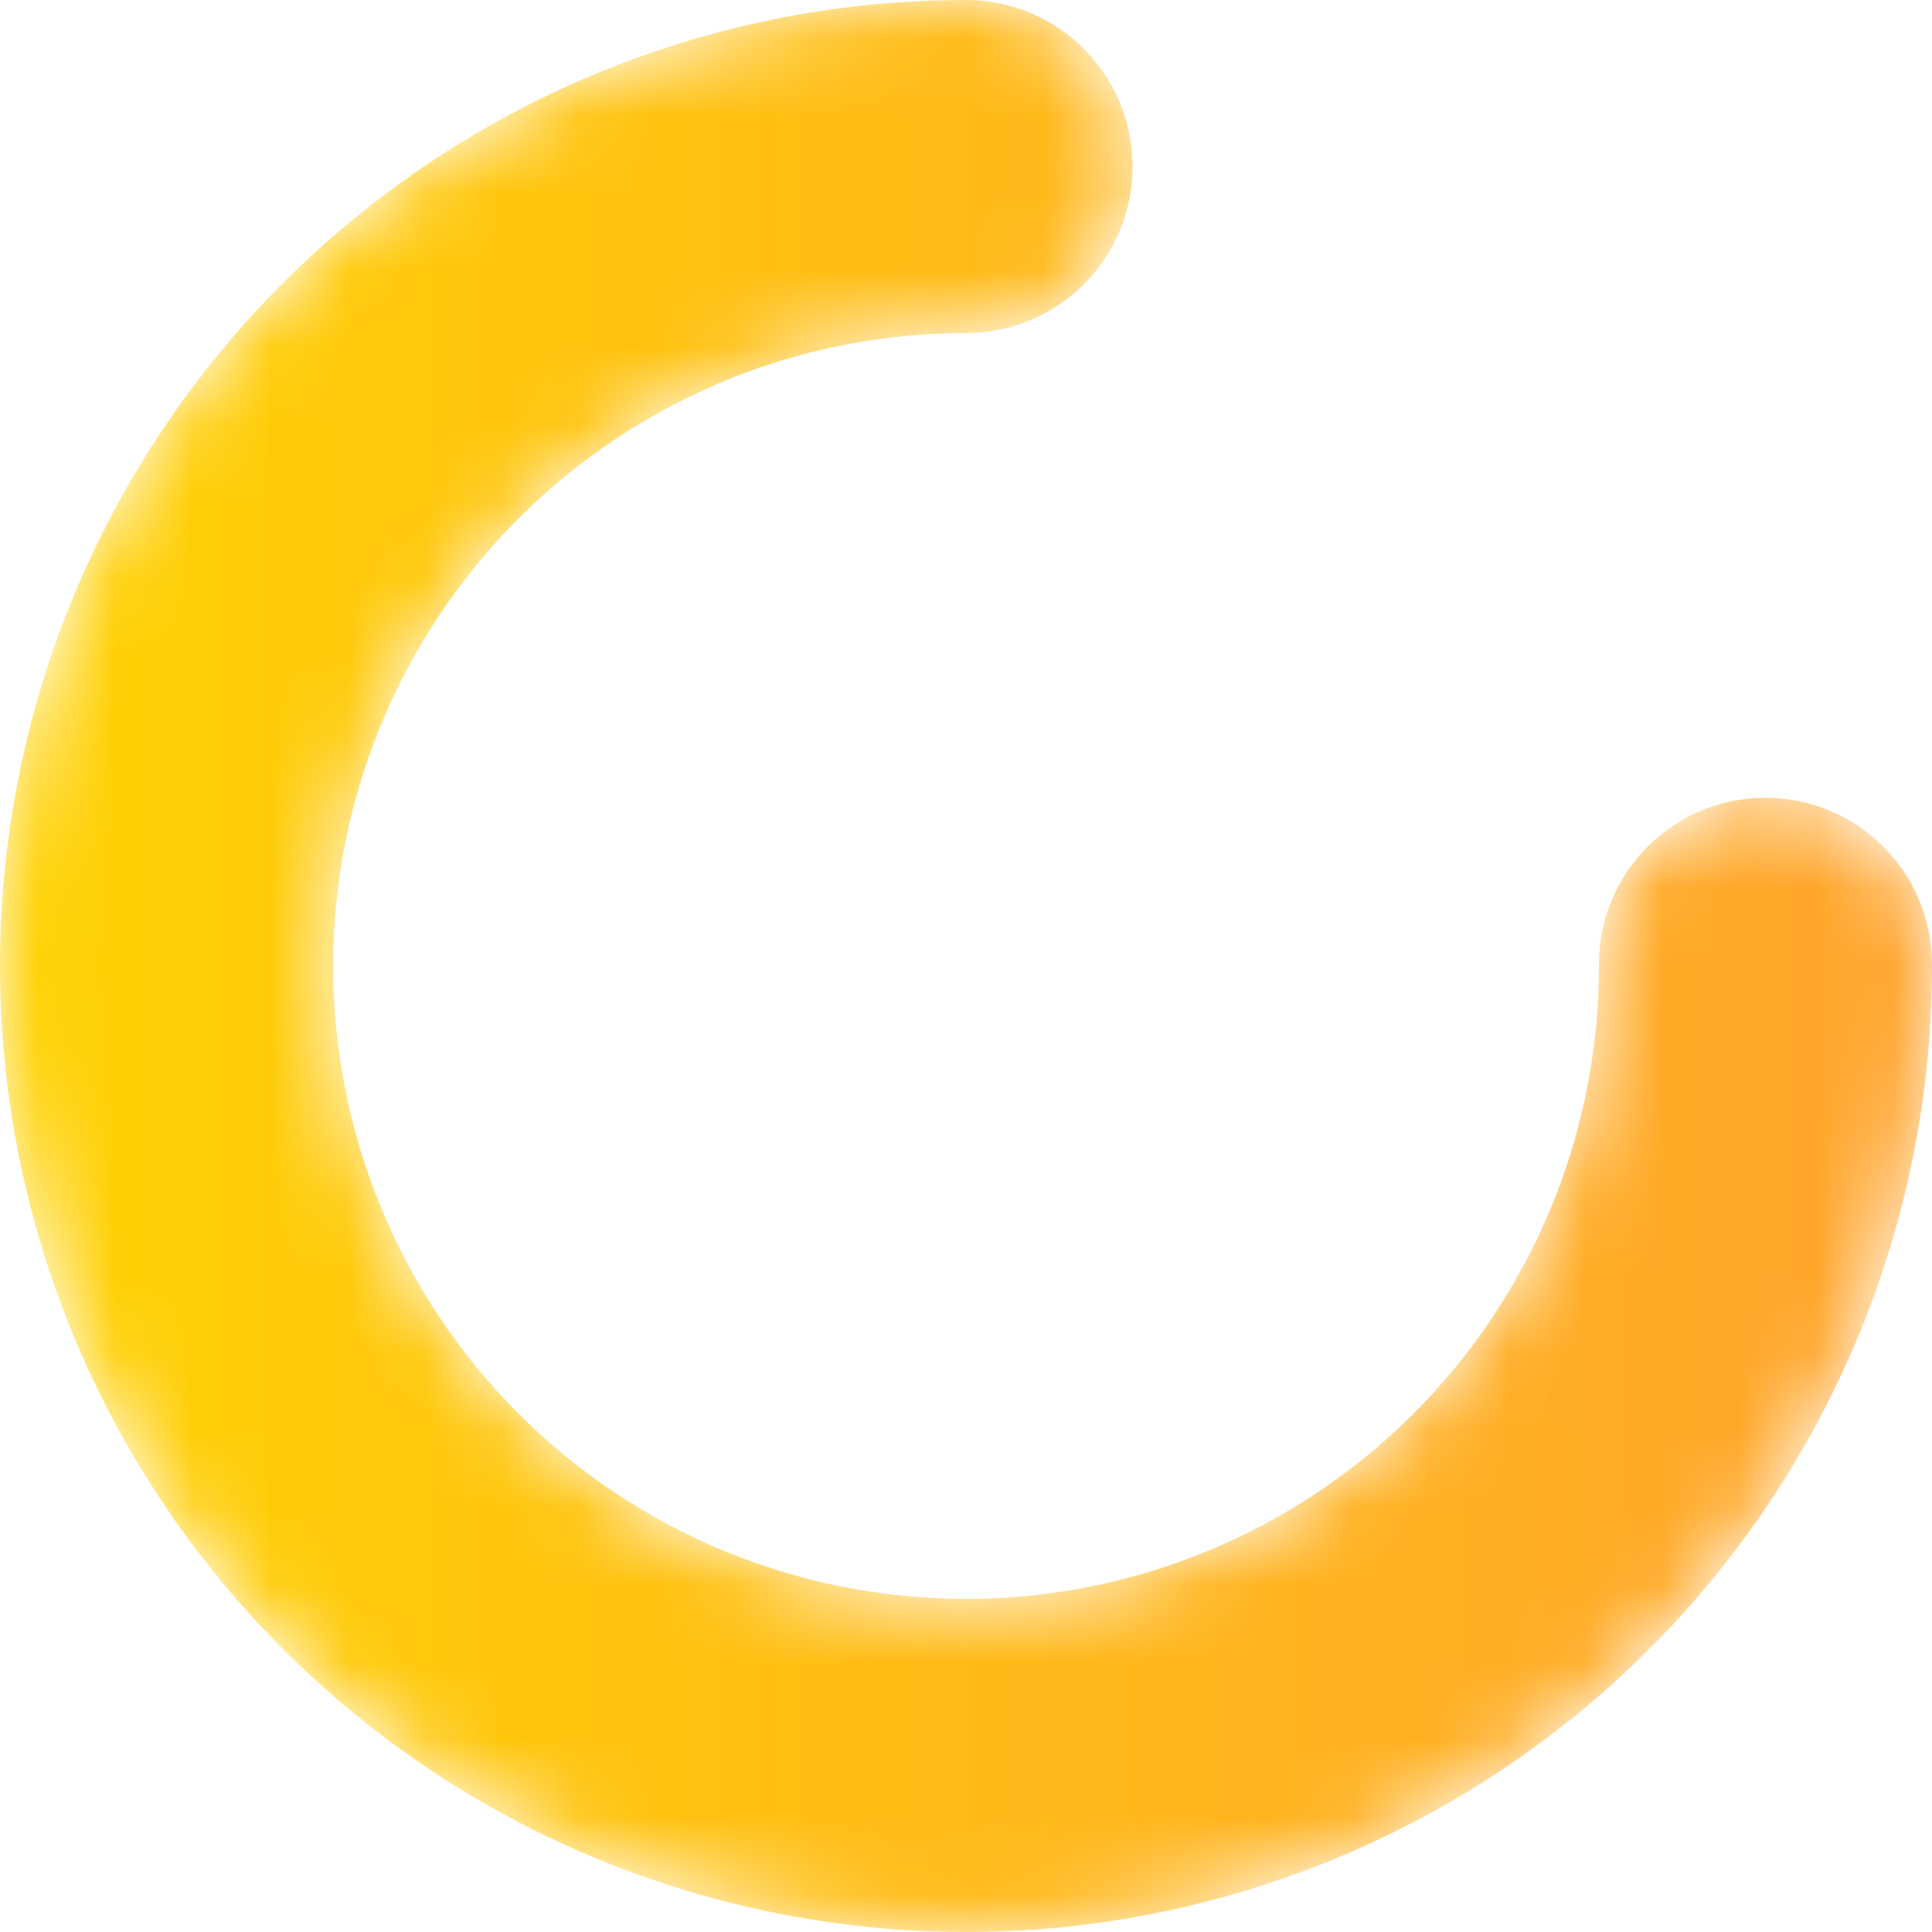<?xml version="1.0" encoding="UTF-8"?>
<svg width="25px" height="25px" viewBox="0 0 25 25" version="1.1" xmlns="http://www.w3.org/2000/svg" xmlns:xlink="http://www.w3.org/1999/xlink">
    <!-- Generator: Sketch 54.1 (76490) - https://sketchapp.com -->
    <title>编组备份 5</title>
    <desc>Created with Sketch.</desc>
    <defs>
        <path d="M0.948,7.724 C-0.983,12.397 0.09,17.774 3.67,21.347 L3.67,21.347 C7.25,24.921 12.631,25.983 17.302,24.041 L17.302,24.041 C21.972,22.099 25.011,17.533 25,12.474 L25,12.474 C24.998,11.285 24.03,10.321 22.84,10.323 L22.84,10.323 C21.651,10.326 20.687,11.293 20.69,12.483 L20.69,12.483 C20.696,15.796 18.707,18.789 15.646,20.061 L15.646,20.061 C12.586,21.334 9.06,20.638 6.715,18.298 L6.715,18.298 C4.371,15.957 3.666,12.433 4.933,9.371 L4.933,9.371 C6.2,6.308 9.187,4.31 12.5,4.31 L12.5,4.31 C13.69,4.31 14.655,3.345 14.655,2.155 L14.655,2.155 C14.655,0.966 13.69,0 12.5,0 L12.5,0 C7.442,0 2.883,3.05 0.948,7.724" id="path-1"></path>
        <linearGradient x1="2.138%" y1="49.996%" x2="97.875%" y2="49.996%" id="linearGradient-3">
            <stop stop-color="#FFD300" offset="0%"></stop>
            <stop stop-color="#FFA42C" offset="100%"></stop>
        </linearGradient>
    </defs>
    <g id="页面-1" stroke="none" stroke-width="1" fill="none" fill-rule="evenodd">
        <g id="06备份-7" transform="translate(-5376, -905)">
            <g id="编组备份-5" transform="translate(5376, 905)">
                <mask id="mask-2" fill="white">
                    <use xlink:href="#path-1"></use>
                </mask>
                <g id="Clip-2"></g>
                <path d="M0.948,7.724 C-0.983,12.397 0.09,17.774 3.67,21.347 L3.67,21.347 C7.25,24.921 12.631,25.983 17.302,24.041 L17.302,24.041 C21.972,22.099 25.011,17.533 25,12.474 L25,12.474 C24.998,11.285 24.03,10.321 22.84,10.323 L22.84,10.323 C21.651,10.326 20.687,11.293 20.69,12.483 L20.69,12.483 C20.696,15.796 18.707,18.789 15.646,20.061 L15.646,20.061 C12.586,21.334 9.06,20.638 6.715,18.298 L6.715,18.298 C4.371,15.957 3.666,12.433 4.933,9.371 L4.933,9.371 C6.2,6.308 9.187,4.31 12.5,4.31 L12.5,4.31 C13.69,4.31 14.655,3.345 14.655,2.155 L14.655,2.155 C14.655,0.966 13.69,0 12.5,0 L12.5,0 C7.442,0 2.883,3.05 0.948,7.724" id="Fill-1" fill="url(#linearGradient-3)" mask="url(#mask-2)"></path>
            </g>
        </g>
    </g>
</svg>
